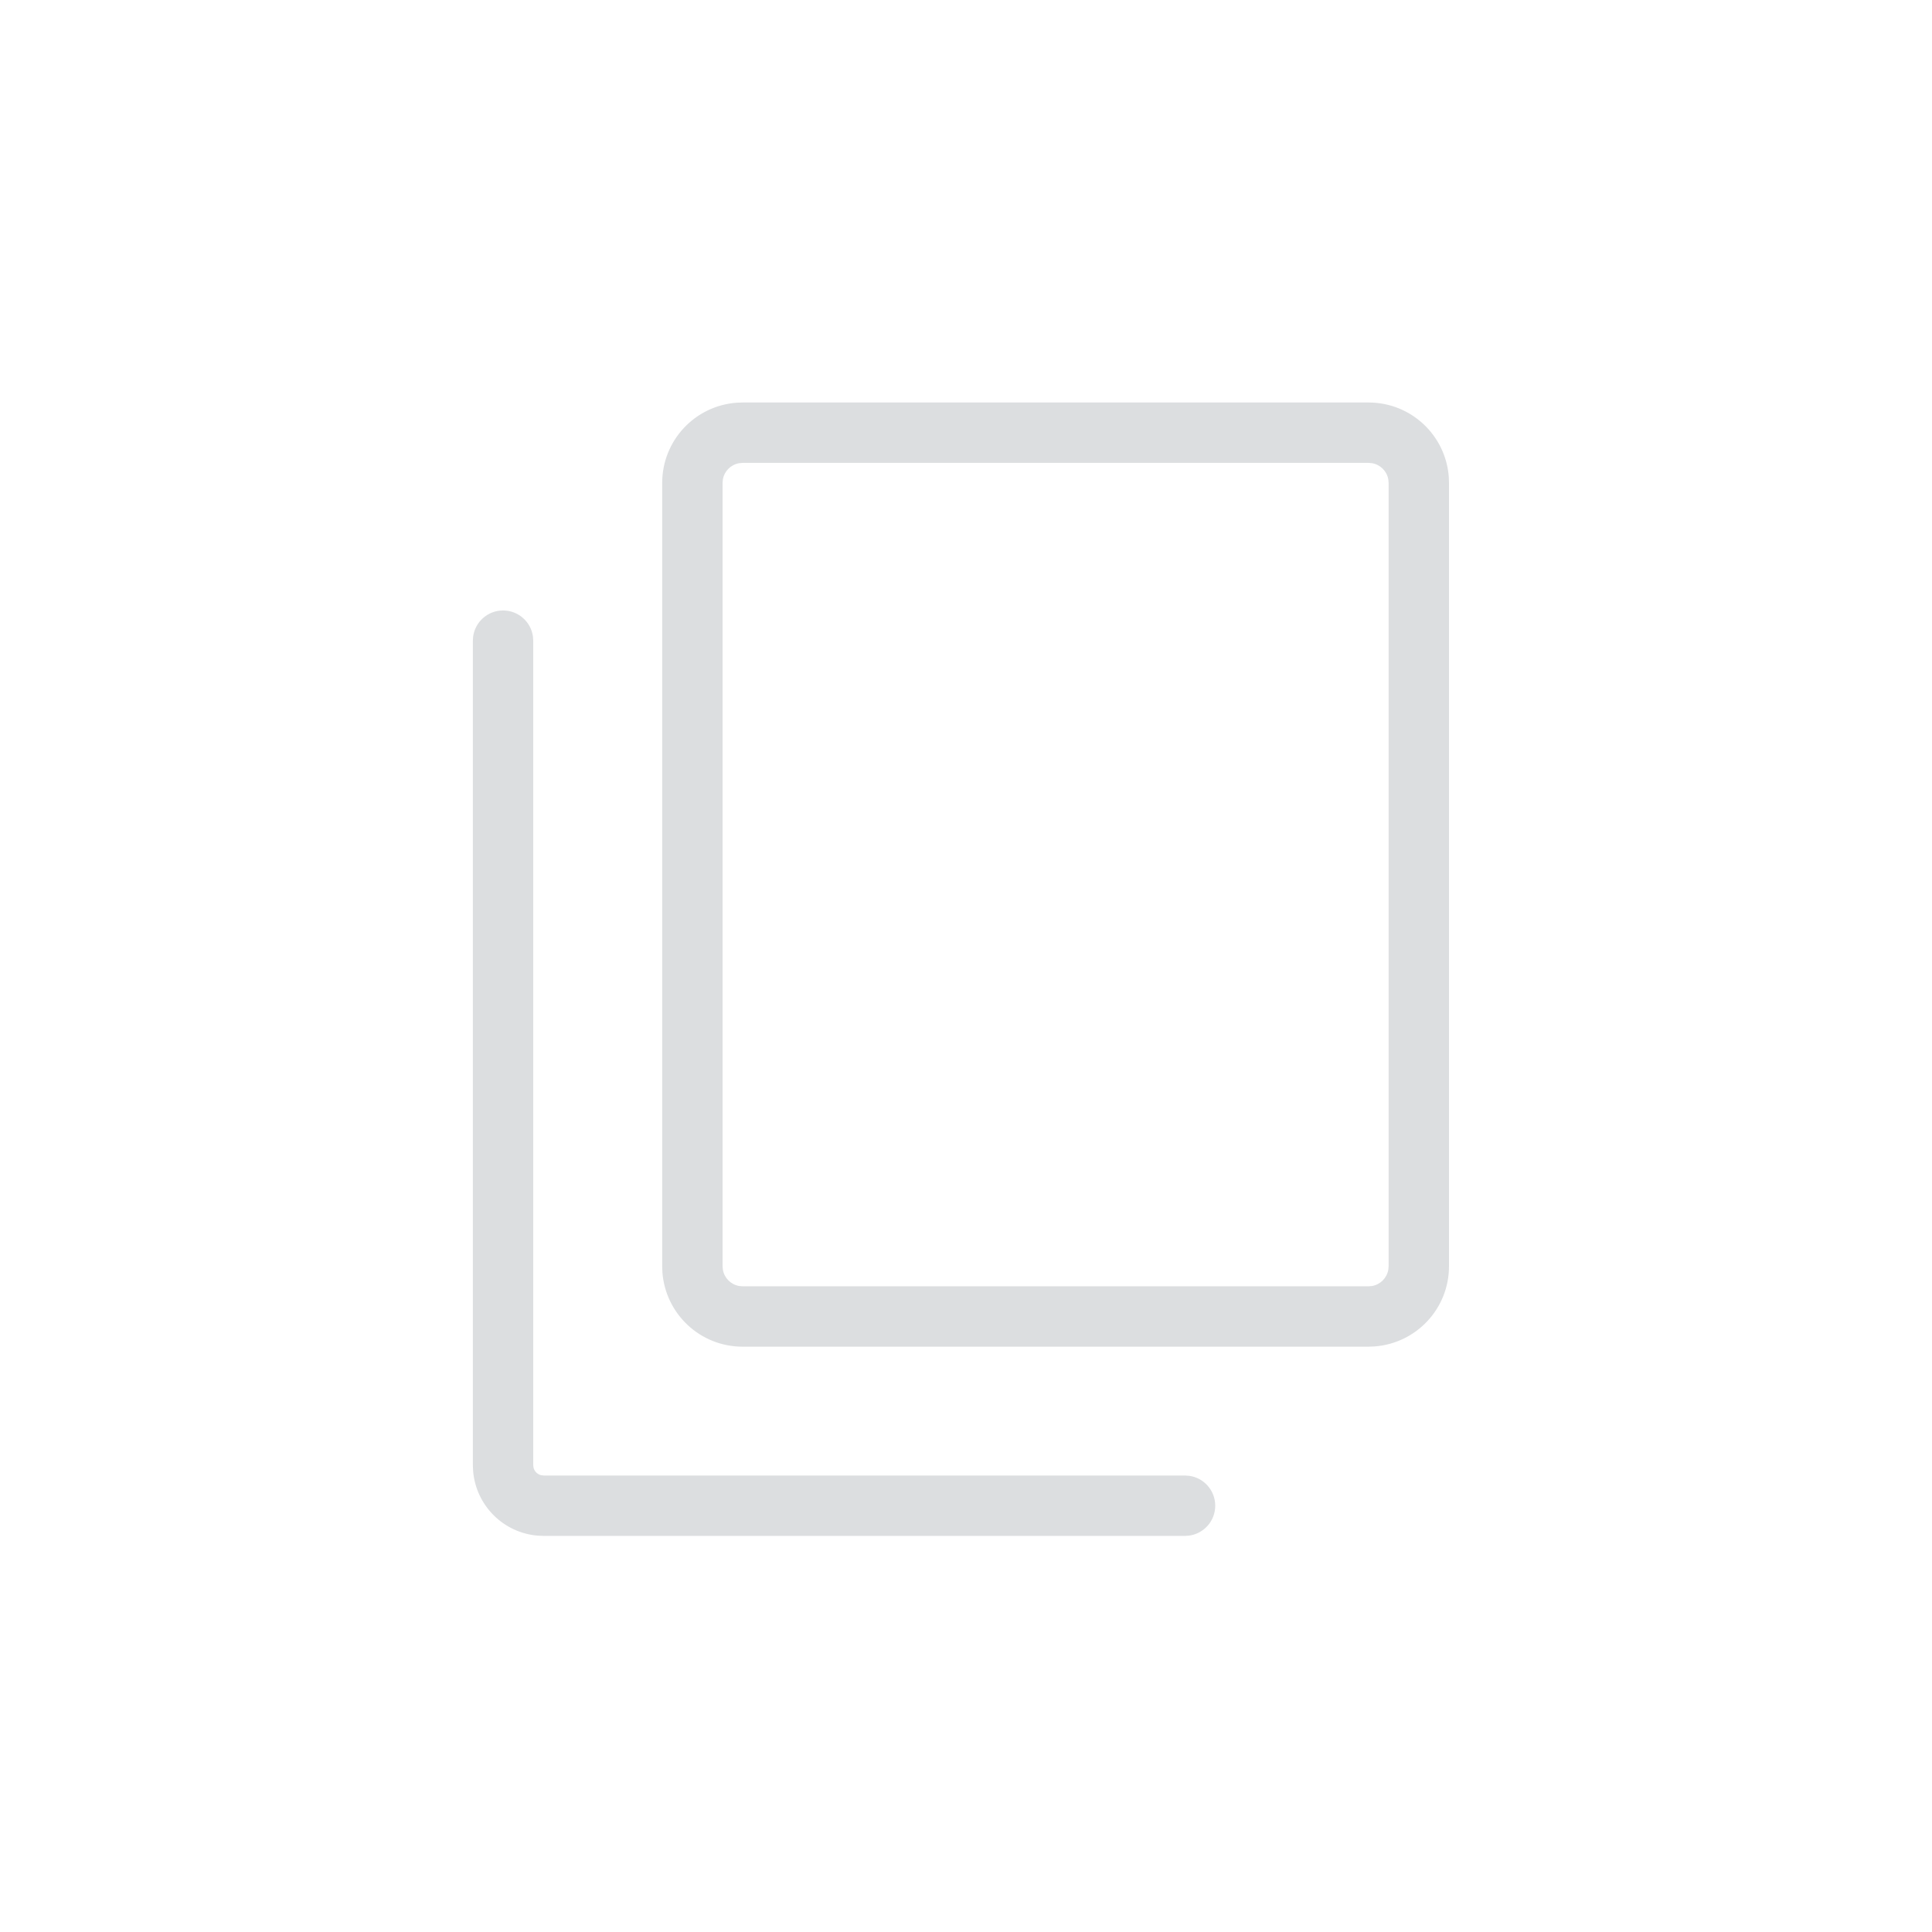 <?xml version="1.0" encoding="UTF-8"?>
<svg width="48px" height="48px" viewBox="0 0 48 48" version="1.1" xmlns="http://www.w3.org/2000/svg" xmlns:xlink="http://www.w3.org/1999/xlink">
    <title>Common / Copy</title>
    <g id="Common-/-Copy" stroke="none" stroke-width="1" fill="none" fill-rule="evenodd">
        <path d="M12.498,15.167 C12.878,15.167 13.192,15.449 13.241,15.815 L13.248,15.917 L13.248,36.401 L13.255,36.461 C13.276,36.552 13.346,36.624 13.436,36.649 L13.507,36.659 L29.442,36.659 L29.544,36.666 C29.91,36.715 30.192,37.029 30.192,37.409 C30.192,37.789 29.91,38.102 29.544,38.152 L29.442,38.159 L13.507,38.159 L13.363,38.153 C12.509,38.084 11.828,37.407 11.755,36.553 L11.748,36.401 L11.748,15.917 L11.755,15.815 C11.805,15.449 12.118,15.167 12.498,15.167 Z M34,10 C35.059,10 35.919,10.816 35.995,11.851 L36,12 L36,31.458 C36,32.516 35.184,33.376 34.149,33.452 L34,33.458 L18.452,33.458 C17.393,33.458 16.533,32.642 16.457,31.607 L16.452,31.458 L16.452,12 C16.452,10.941 17.268,10.081 18.303,10.005 L18.452,10 L34,10 Z M34,11.5 L18.452,11.5 L18.362,11.508 C18.157,11.545 17.997,11.704 17.96,11.909 L17.952,12 L17.952,31.458 L17.96,31.548 C17.997,31.753 18.156,31.913 18.362,31.95 L18.452,31.958 L34,31.958 L34.09,31.95 C34.295,31.913 34.455,31.753 34.492,31.548 L34.5,31.458 L34.5,12 L34.492,11.91 C34.455,11.704 34.296,11.545 34.09,11.508 L34,11.5 Z" id="Icon" fill="#DCDEE0" fill-rule="nonzero"></path>
    </g>
</svg>